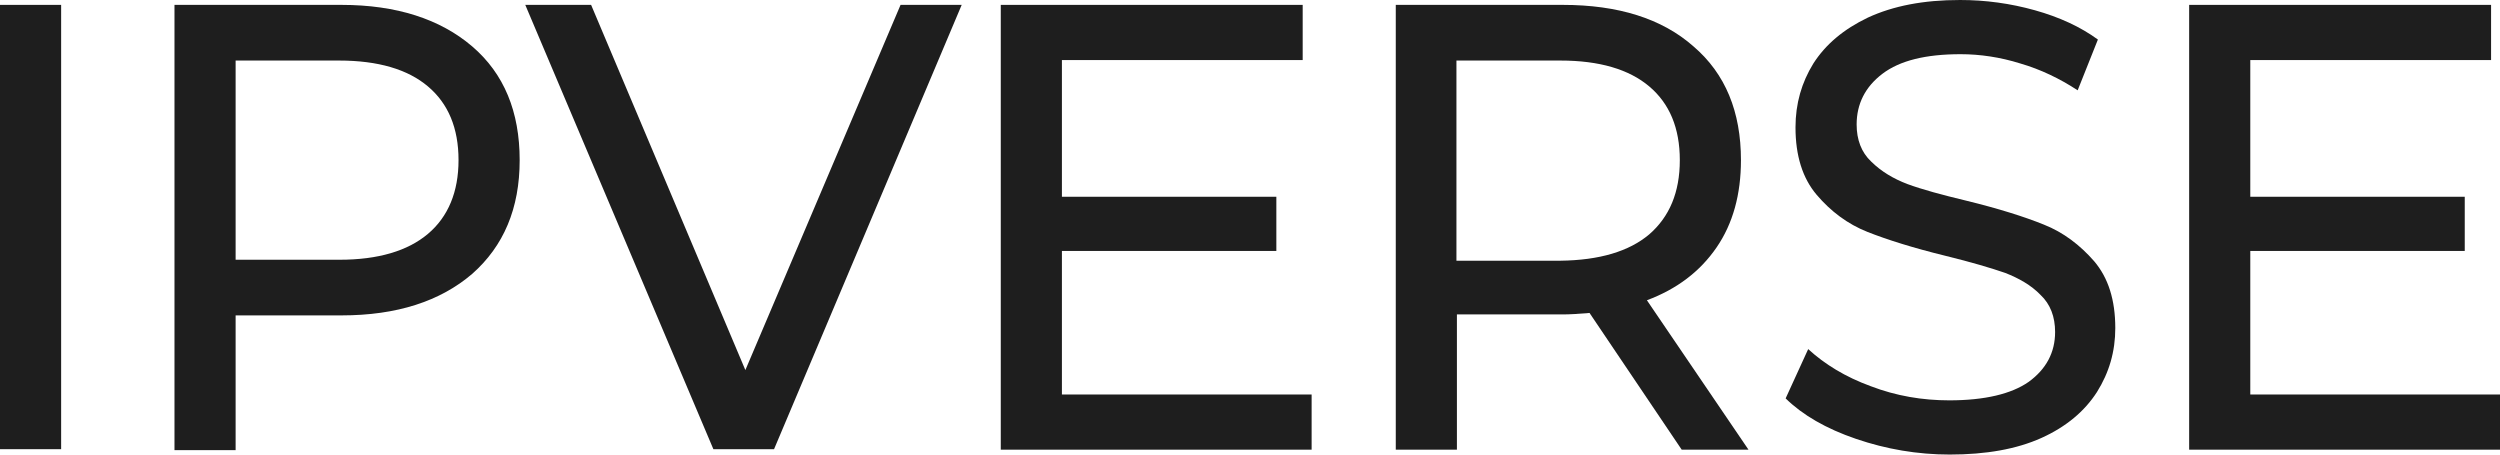 <svg width="165" height="30" viewBox="0 0 165 30" fill="none" xmlns="http://www.w3.org/2000/svg">
<path d="M0 0.322H4.035V29.646H0V0.322Z" fill="#1E1E1E"/>
<path d="M31.163 3.061C33.273 4.866 34.298 7.379 34.298 10.569C34.298 13.759 33.242 16.241 31.163 18.077C29.052 19.882 26.197 20.816 22.534 20.816H15.551V29.71H11.516V0.322H22.534C26.166 0.322 29.052 1.257 31.163 3.061ZM28.245 15.435C29.58 14.307 30.263 12.664 30.263 10.569C30.263 8.443 29.58 6.831 28.245 5.704C26.911 4.576 24.955 3.996 22.379 3.996H15.551V17.143H22.41C24.955 17.143 26.911 16.563 28.245 15.435Z" fill="#1E1E1E"/>
<path d="M63.472 0.322L51.087 29.646H47.083L34.668 0.322H39.013L49.194 24.425L59.437 0.322H63.472Z" fill="#1E1E1E"/>
<path d="M86.567 26.037V29.678H66.051V0.322H85.977V3.964H70.086V12.986H84.239V16.563H70.086V26.037H86.567Z" fill="#1E1E1E"/>
<path d="M110.992 29.678L104.909 20.655C104.164 20.72 103.574 20.752 103.14 20.752H96.156V29.678H92.121V0.322H103.14C106.802 0.322 109.689 1.225 111.768 3.061C113.879 4.866 114.903 7.379 114.903 10.569C114.903 12.825 114.376 14.758 113.289 16.337C112.203 17.916 110.682 19.076 108.696 19.817L115.4 29.678H110.992ZM108.851 15.467C110.185 14.307 110.868 12.696 110.868 10.569C110.868 8.443 110.185 6.831 108.851 5.704C107.516 4.576 105.561 3.996 102.985 3.996H96.125V17.207H102.985C105.561 17.175 107.516 16.595 108.851 15.467Z" fill="#1E1E1E"/>
<path d="M122.507 28.969C120.521 28.292 118.969 27.39 117.852 26.294L119.341 23.04C120.428 24.039 121.793 24.877 123.469 25.489C125.146 26.133 126.884 26.423 128.653 26.423C130.981 26.423 132.75 26.004 133.898 25.199C135.047 24.361 135.637 23.265 135.637 21.912C135.637 20.913 135.326 20.075 134.674 19.463C134.054 18.819 133.247 18.367 132.346 18.013C131.415 17.691 130.112 17.304 128.405 16.885C126.294 16.369 124.556 15.822 123.252 15.306C121.949 14.79 120.831 13.953 119.9 12.857C118.969 11.761 118.503 10.279 118.503 8.41C118.503 6.831 118.907 5.446 119.683 4.189C120.49 2.932 121.669 1.933 123.283 1.16C124.959 0.387 126.946 0 129.367 0C131.043 0 132.688 0.226 134.302 0.677C135.916 1.128 137.313 1.772 138.461 2.61L137.126 5.961C135.947 5.188 134.674 4.576 133.34 4.189C132.005 3.77 130.67 3.577 129.398 3.577C127.101 3.577 125.394 3.996 124.245 4.866C123.097 5.736 122.538 6.864 122.538 8.217C122.538 9.216 122.849 10.054 123.501 10.666C124.152 11.31 124.959 11.794 125.89 12.148C126.853 12.503 128.156 12.857 129.77 13.244C131.881 13.759 133.619 14.307 134.892 14.823C136.195 15.338 137.282 16.176 138.213 17.239C139.144 18.335 139.609 19.785 139.609 21.654C139.609 23.201 139.206 24.587 138.399 25.875C137.592 27.132 136.381 28.163 134.736 28.904C133.091 29.645 131.074 30 128.684 30C126.542 30 124.494 29.645 122.507 28.969Z" fill="#1E1E1E"/>
<path d="M165.001 26.037V29.678H144.484V0.322H164.411V3.964H148.519V12.986H162.673V16.563H148.519V26.037H165.001Z" fill="#1E1E1E"/>
</svg>
